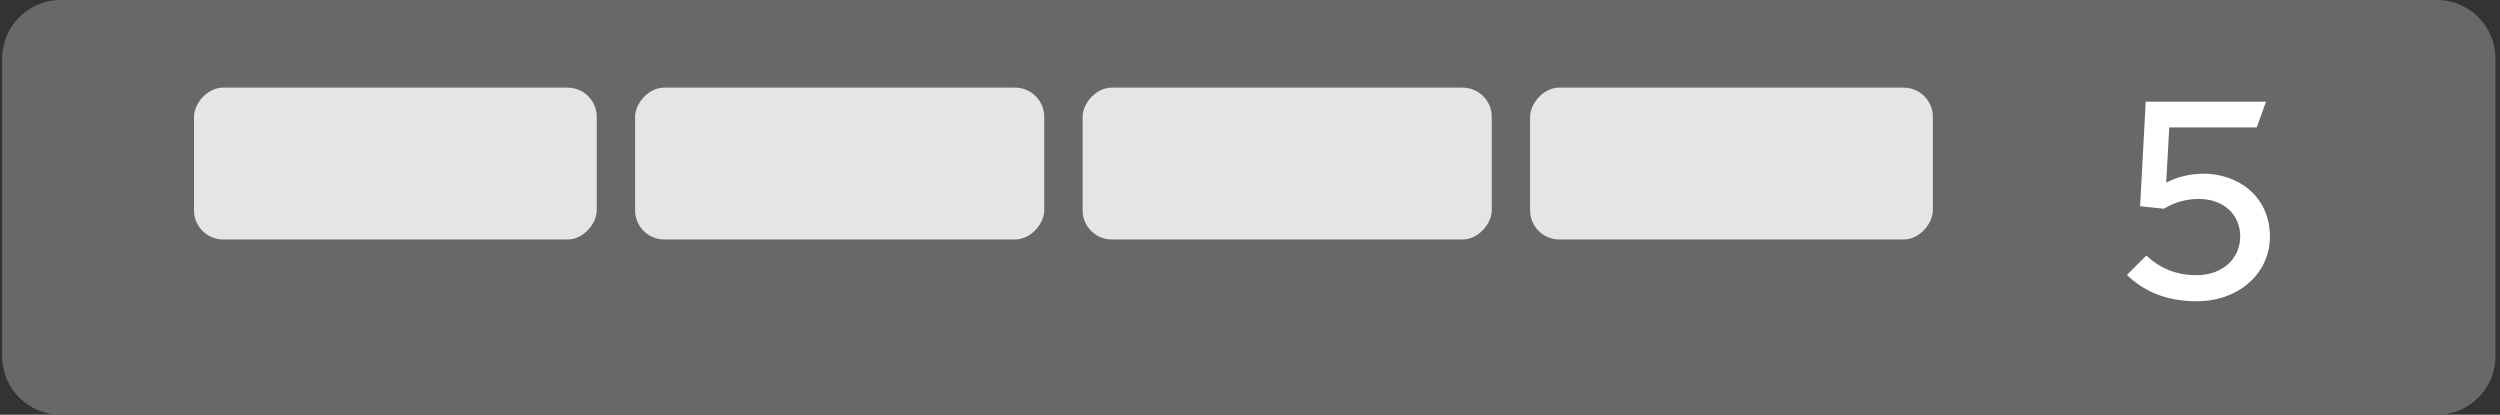 <svg width="428" height="71" viewBox="0 0 428 71" fill="none" xmlns="http://www.w3.org/2000/svg">
<rect x="0" y="0" width="428" height="71" fill="#333333" stroke="none"/>
<path d="M0.378 61C0.378 66.523 4.855 71 10.378 71H417.217C422.74 71 427.217 66.523 427.217 61V10C427.217 4.477 422.74 0 417.217 0H10.378C4.855 0 0.378 4.477 0.378 10V61Z" fill="#686868"/>
<rect width="68.951" height="26" rx="5" transform="matrix(-1 0 0 1 330.904 15)" fill="#E5E5E5"/>
<rect width="70.045" height="26" rx="5" transform="matrix(-1 0 0 1 255.387 15)" fill="#E5E5E5"/>
<rect width="70.045" height="26" rx="5" transform="matrix(-1 0 0 1 178.774 15)" fill="#E5E5E5"/>
<rect width="68.951" height="26" rx="5" transform="matrix(-1 0 0 1 102.163 15)" fill="#E5E5E5"/>
<path d="M376.036 51.576C383.524 51.576 388.612 46.584 388.612 40.536C388.612 33.432 382.948 29.736 377.284 29.736C374.836 29.736 372.58 30.36 370.948 31.224H370.852L371.38 21.816H386.356L387.94 17.4H367.348L366.388 35.304L370.468 35.736C372.052 34.728 374.212 34.056 376.372 34.056C380.932 34.056 383.524 36.936 383.524 40.488C383.524 44.184 380.596 47.112 376.036 47.112C372.436 47.112 369.748 45.864 367.444 43.752L364.132 47.064C366.868 49.752 370.756 51.576 376.036 51.576Z" fill="white"/>
</svg>

